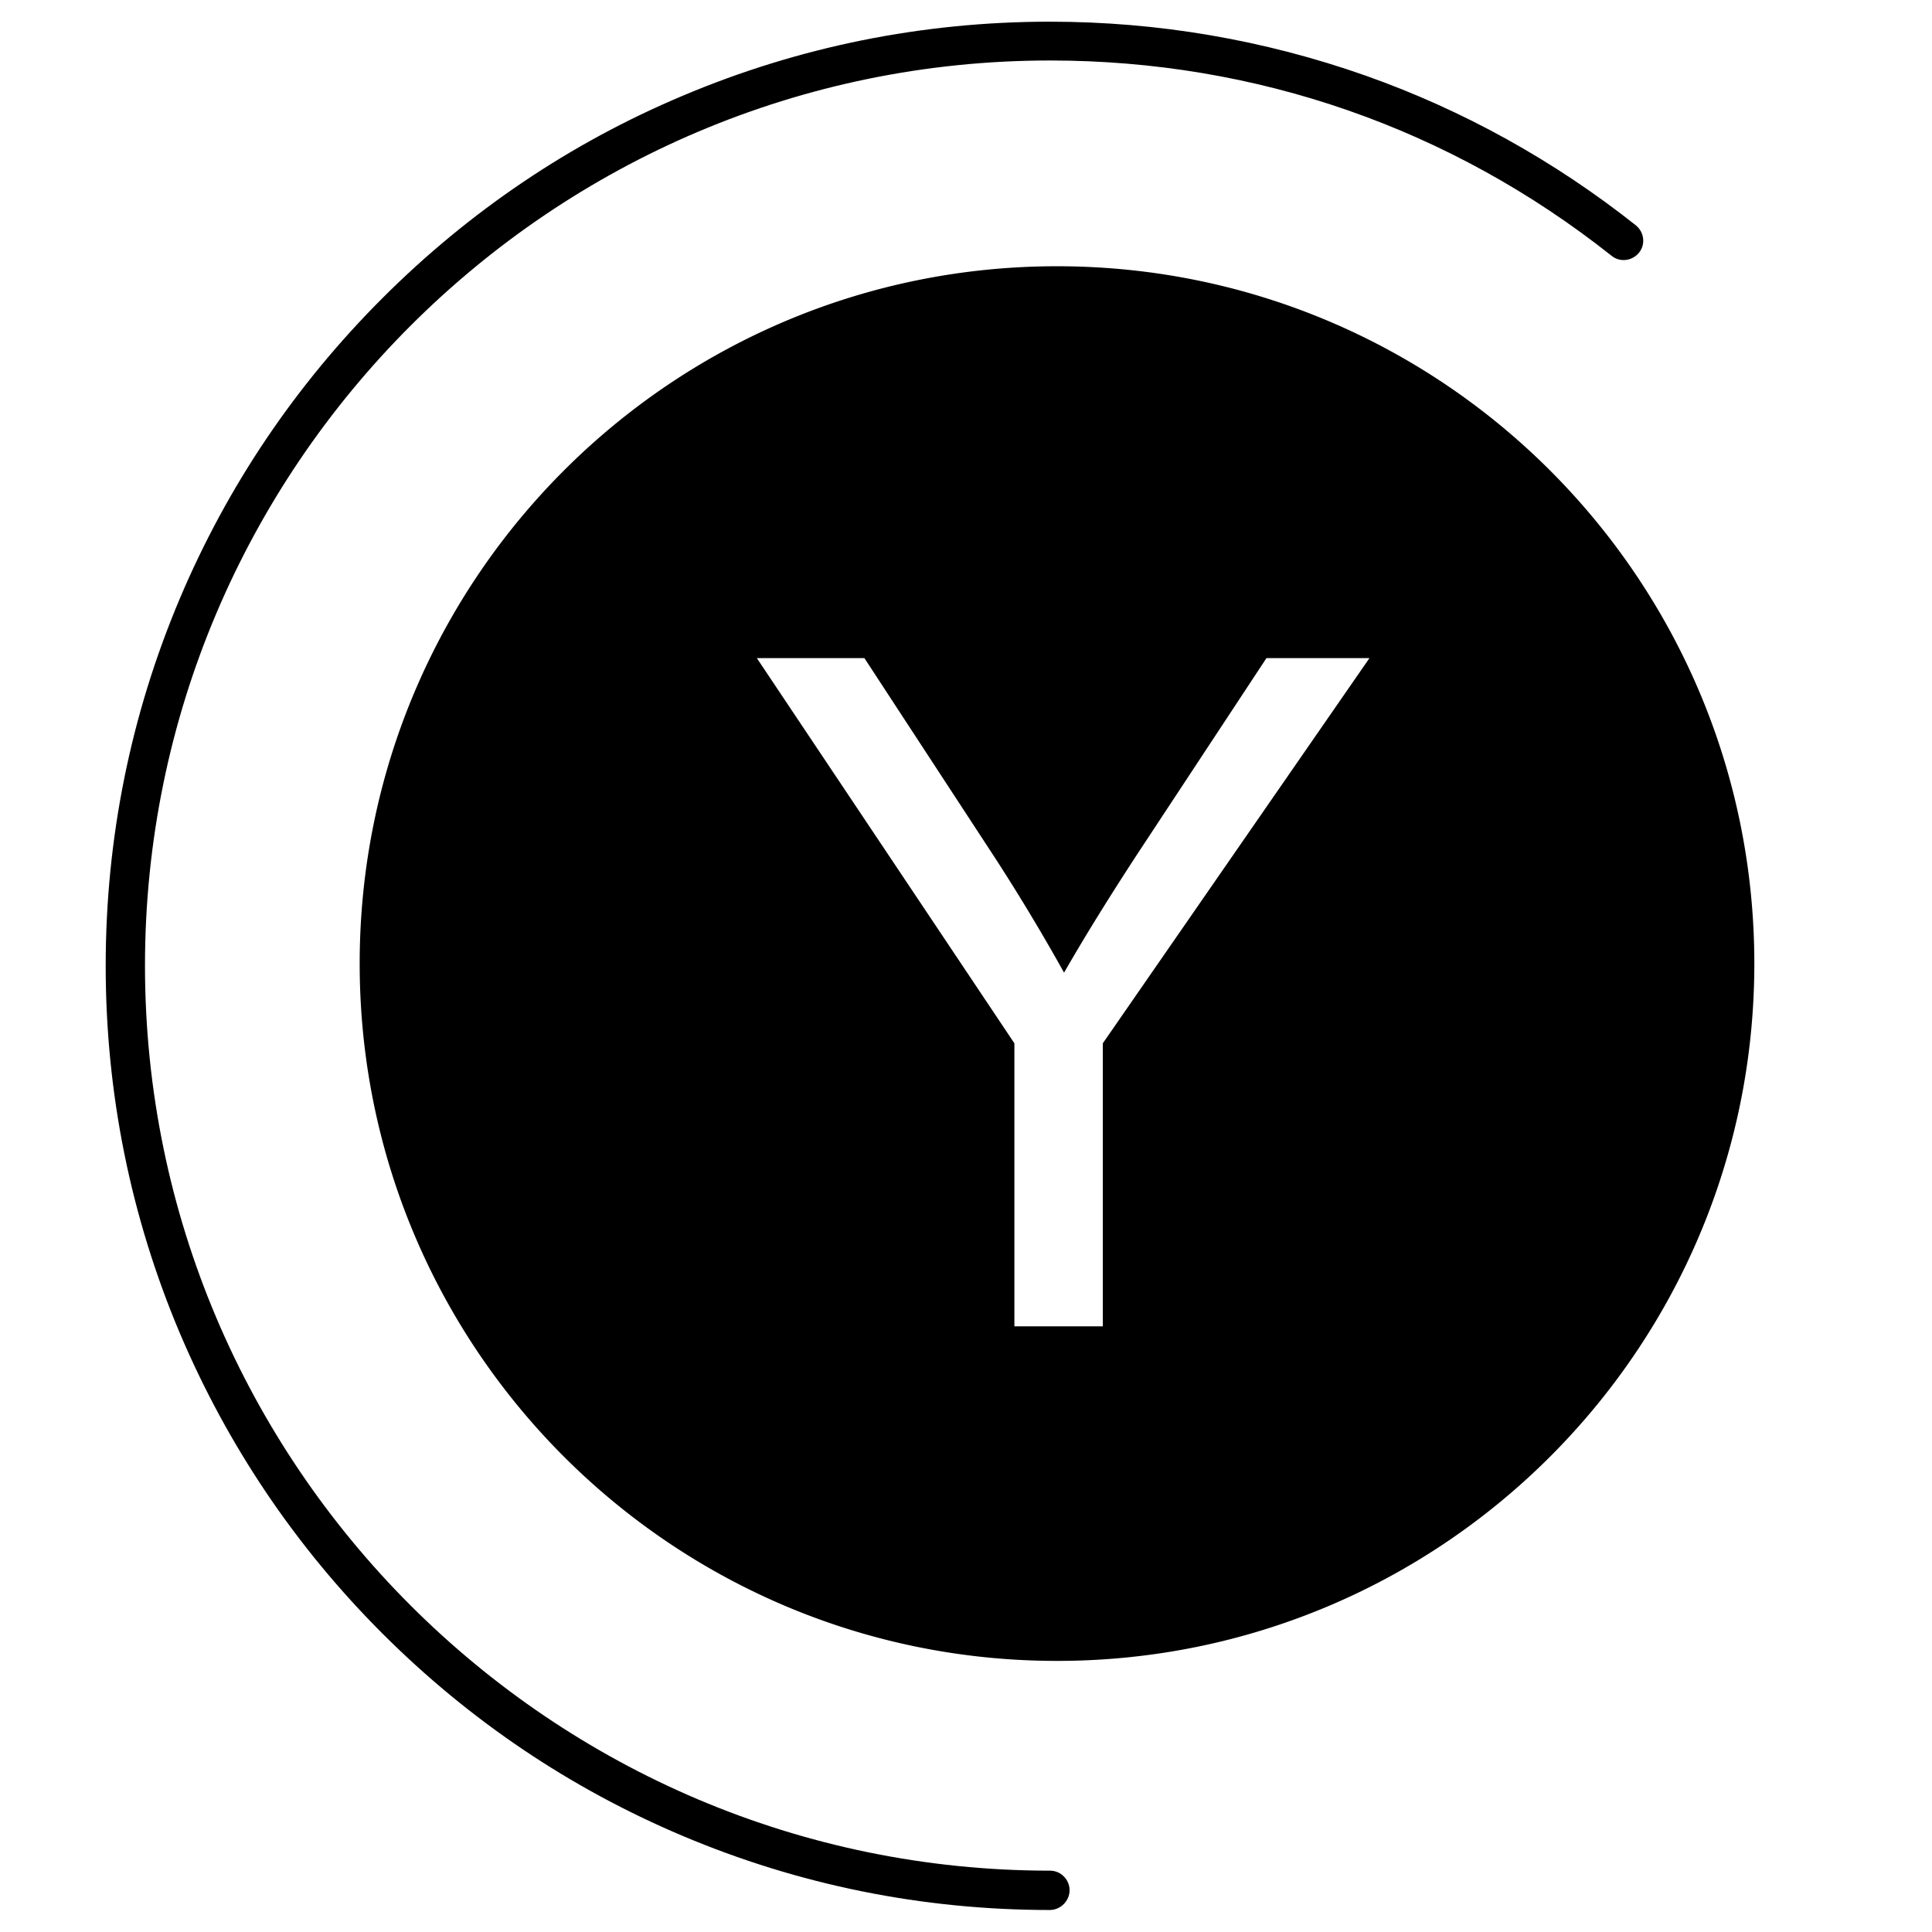 <?xml version="1.0" standalone="no"?><!DOCTYPE svg PUBLIC "-//W3C//DTD SVG 1.1//EN" "http://www.w3.org/Graphics/SVG/1.1/DTD/svg11.dtd"><svg t="1565972873461" class="icon" viewBox="0 0 1024 1024" version="1.1" xmlns="http://www.w3.org/2000/svg" p-id="662" xmlns:xlink="http://www.w3.org/1999/xlink" width="200" height="200"><defs><style type="text/css"></style></defs><path d="M556.44 1012.337c-67.504 0-133.077-13.251-194.788-39.343-59.64-25.236-113.058-61.294-159.032-107.265-45.969-45.969-82.003-99.534-107.263-159.03-26.088-61.693-39.339-127.282-39.339-194.786s13.251-133.077 39.339-194.788c25.26-59.64 61.294-113.058 107.263-159.032 45.974-45.969 99.398-82.134 159.032-107.263 61.704-26.088 127.284-39.339 194.788-39.339 57.427 0 113.613 9.66 167.313 28.576 51.907 18.361 100.084 45.141 143.294 79.373 4.417 3.589 5.245 10.077 1.656 14.494-3.615 4.417-10.103 5.245-14.521 1.654-85.289-67.638-188.313-103.529-297.63-103.529C292.061 32.058 76.845 247.274 76.845 511.773c0 264.503 215.216 479.719 479.717 479.719 5.649 0 10.342 4.692 10.342 10.353 0.013 5.667-4.804 10.492-10.464 10.492z" p-id="663"></path><path d="M560.234 141.119c-204.123 0-369.595 165.472-369.595 369.595S356.112 880.31 560.234 880.31c204.125 0 369.597-165.472 369.597-369.597S764.353 141.119 560.234 141.119z m24.283 411.852v150.023H537.646v-150.023L401.15 348.828h57.01l69.816 106.776a1071.05 1071.05 0 0 1 35.999 59.917c10.63-18.52 23.51-39.378 38.653-62.576l68.61-104.119h54.596l-141.315 204.145z" p-id="664"></path></svg>
